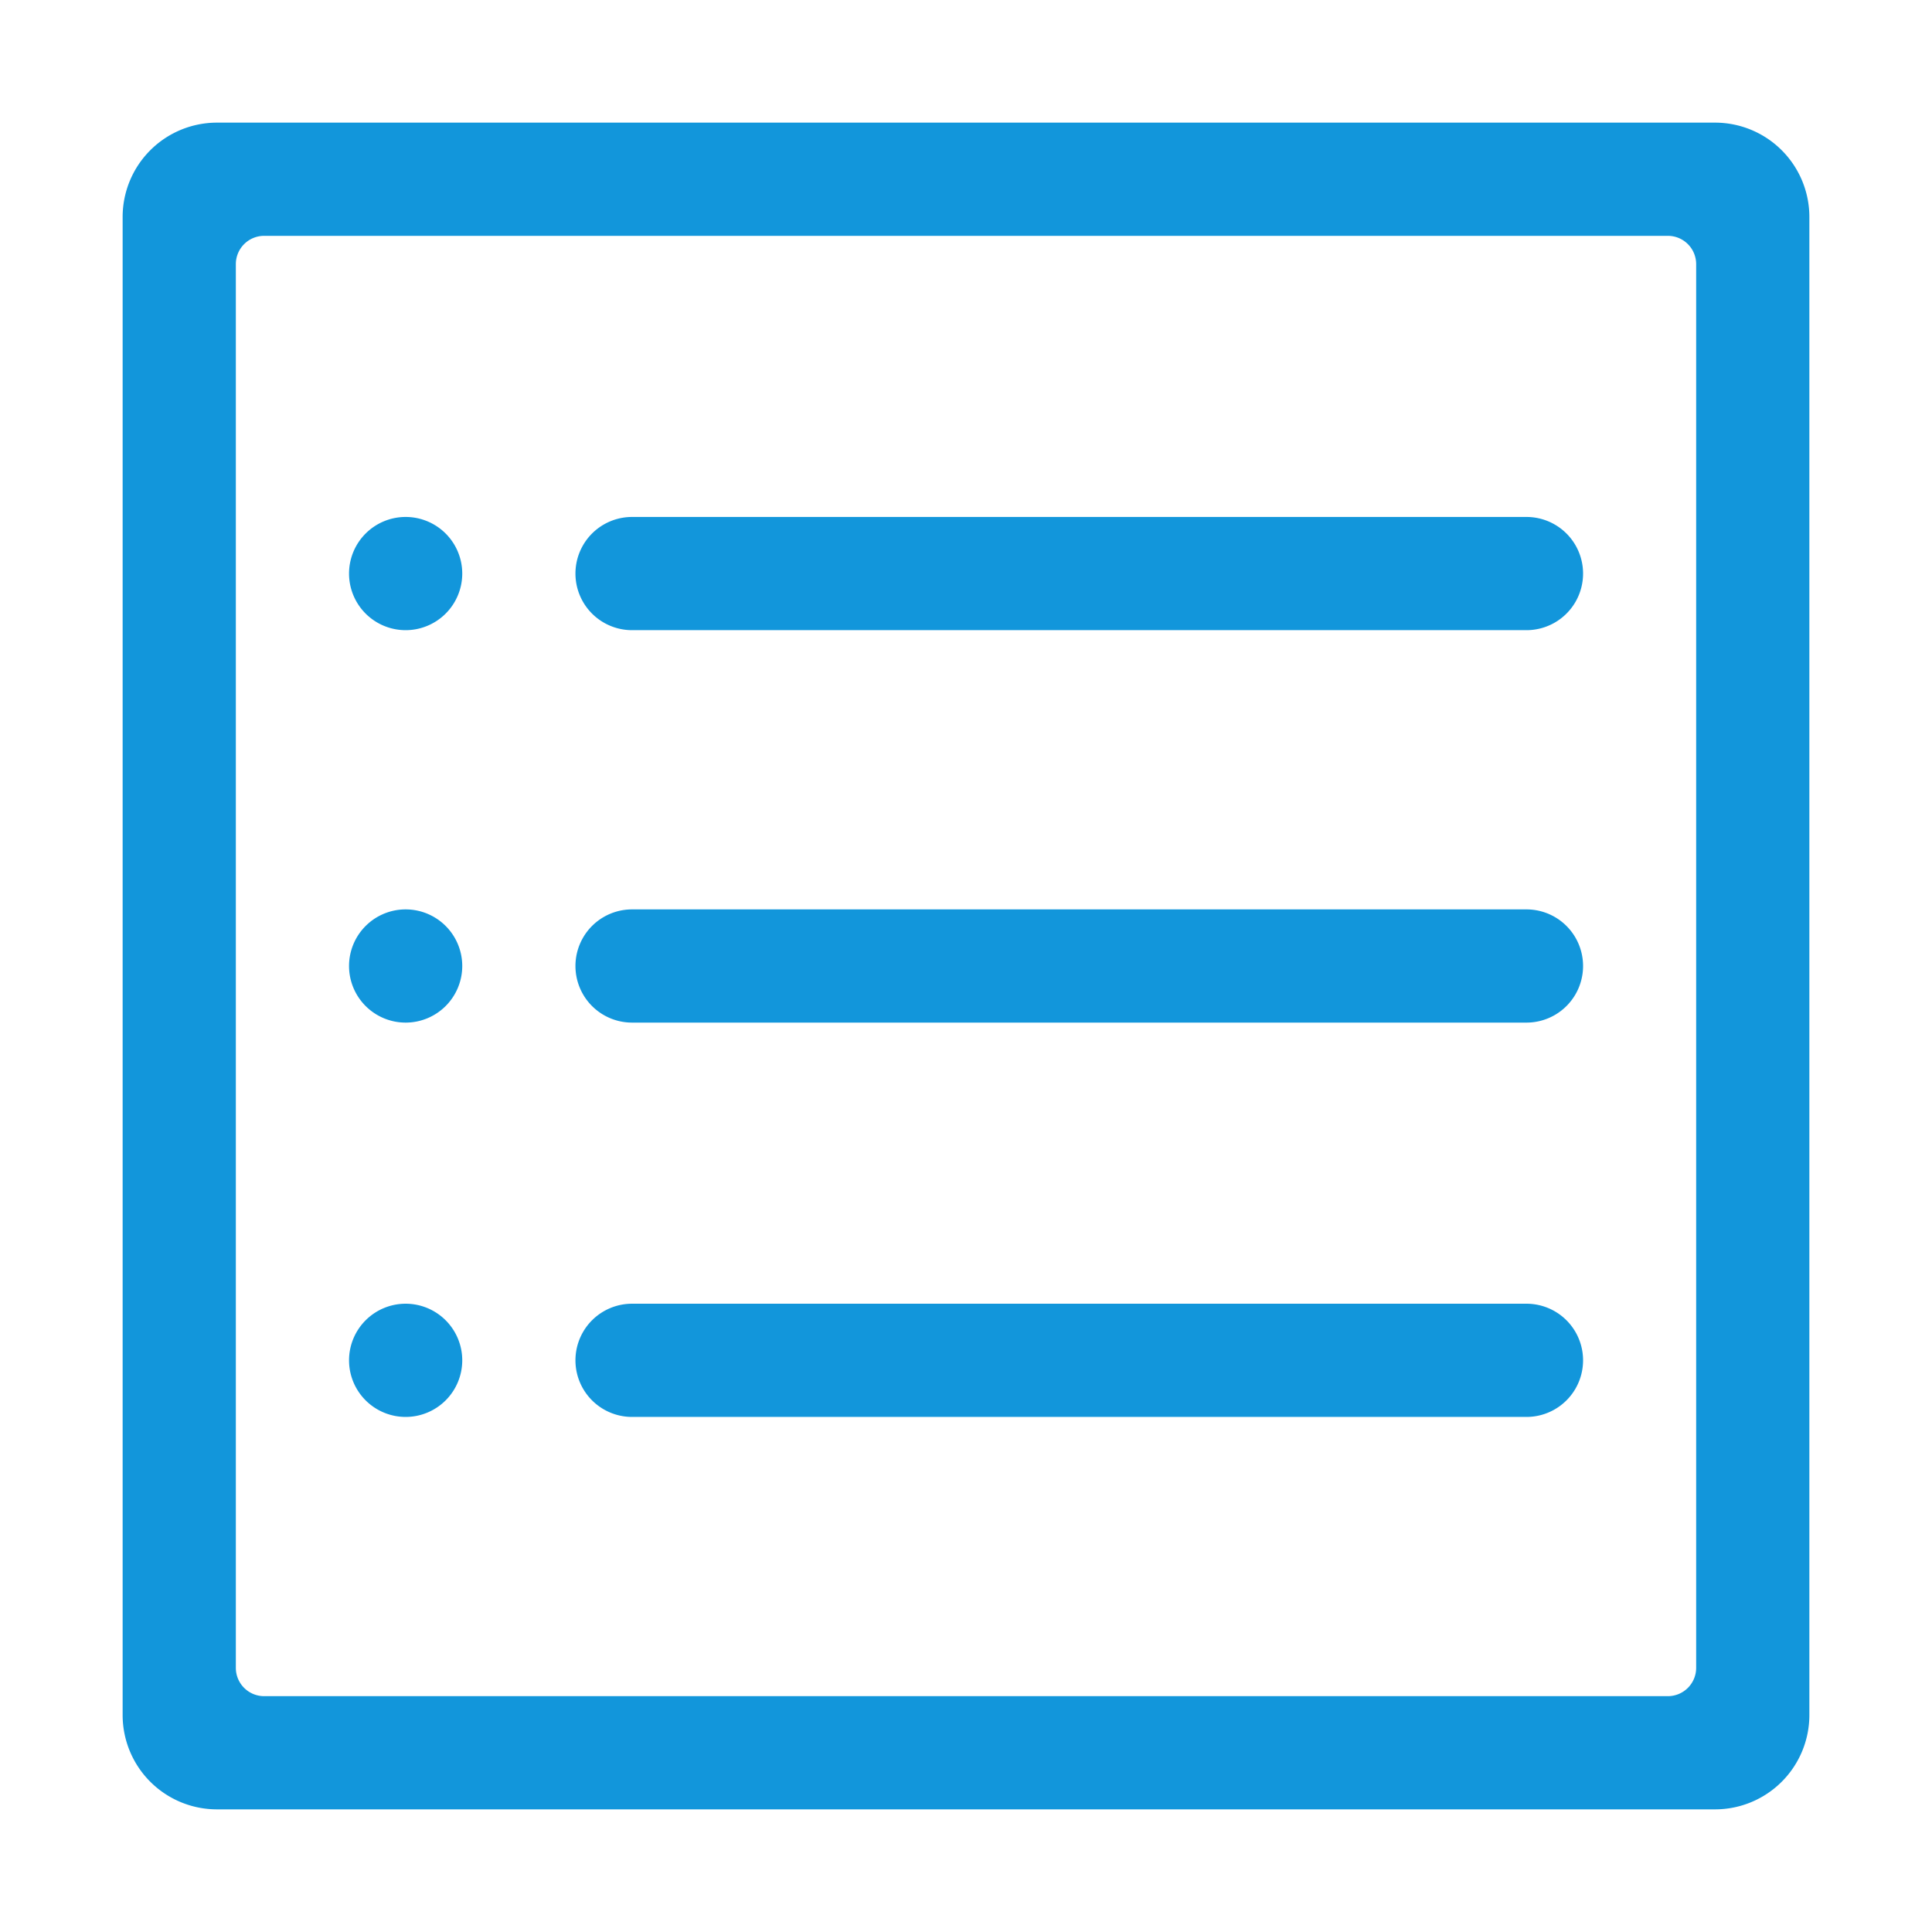 <?xml version="1.0" standalone="no"?><!DOCTYPE svg PUBLIC "-//W3C//DTD SVG 1.1//EN" "http://www.w3.org/Graphics/SVG/1.1/DTD/svg11.dtd"><svg t="1577413364081" class="icon" viewBox="0 0 1024 1024" version="1.1" xmlns="http://www.w3.org/2000/svg" p-id="2912" xmlns:xlink="http://www.w3.org/1999/xlink" width="200" height="200"><defs><style type="text/css"></style></defs><path d="M909 959H115a50 50 0 0 1-50-50V115a50 50 0 0 1 50-50h794a50 50 0 0 1 50 50v794a50 50 0 0 1-50 50z m-10-819a15 15 0 0 0-15-15H140a15 15 0 0 0-15 15v744a15 15 0 0 0 15 15h744a15 15 0 0 0 15-15V140z m-89.938 611H335a30 30 0 0 1 0-60h474.062a30 30 0 1 1 0 60z m0-209H335a30 30 0 0 1 0-60h474.062a30 30 0 1 1 0 60z m0-208H335a30 30 0 0 1 0-60h474.062a30 30 0 1 1 0 60zM215 751a30 30 0 1 1 30-30 30 30 0 0 1-30 30z m0-209a30 30 0 1 1 30-30 30 30 0 0 1-30 30z m0-208a30 30 0 1 1 30-30 30 30 0 0 1-30 30z" fill="#1296db" p-id="2913"></path></svg>